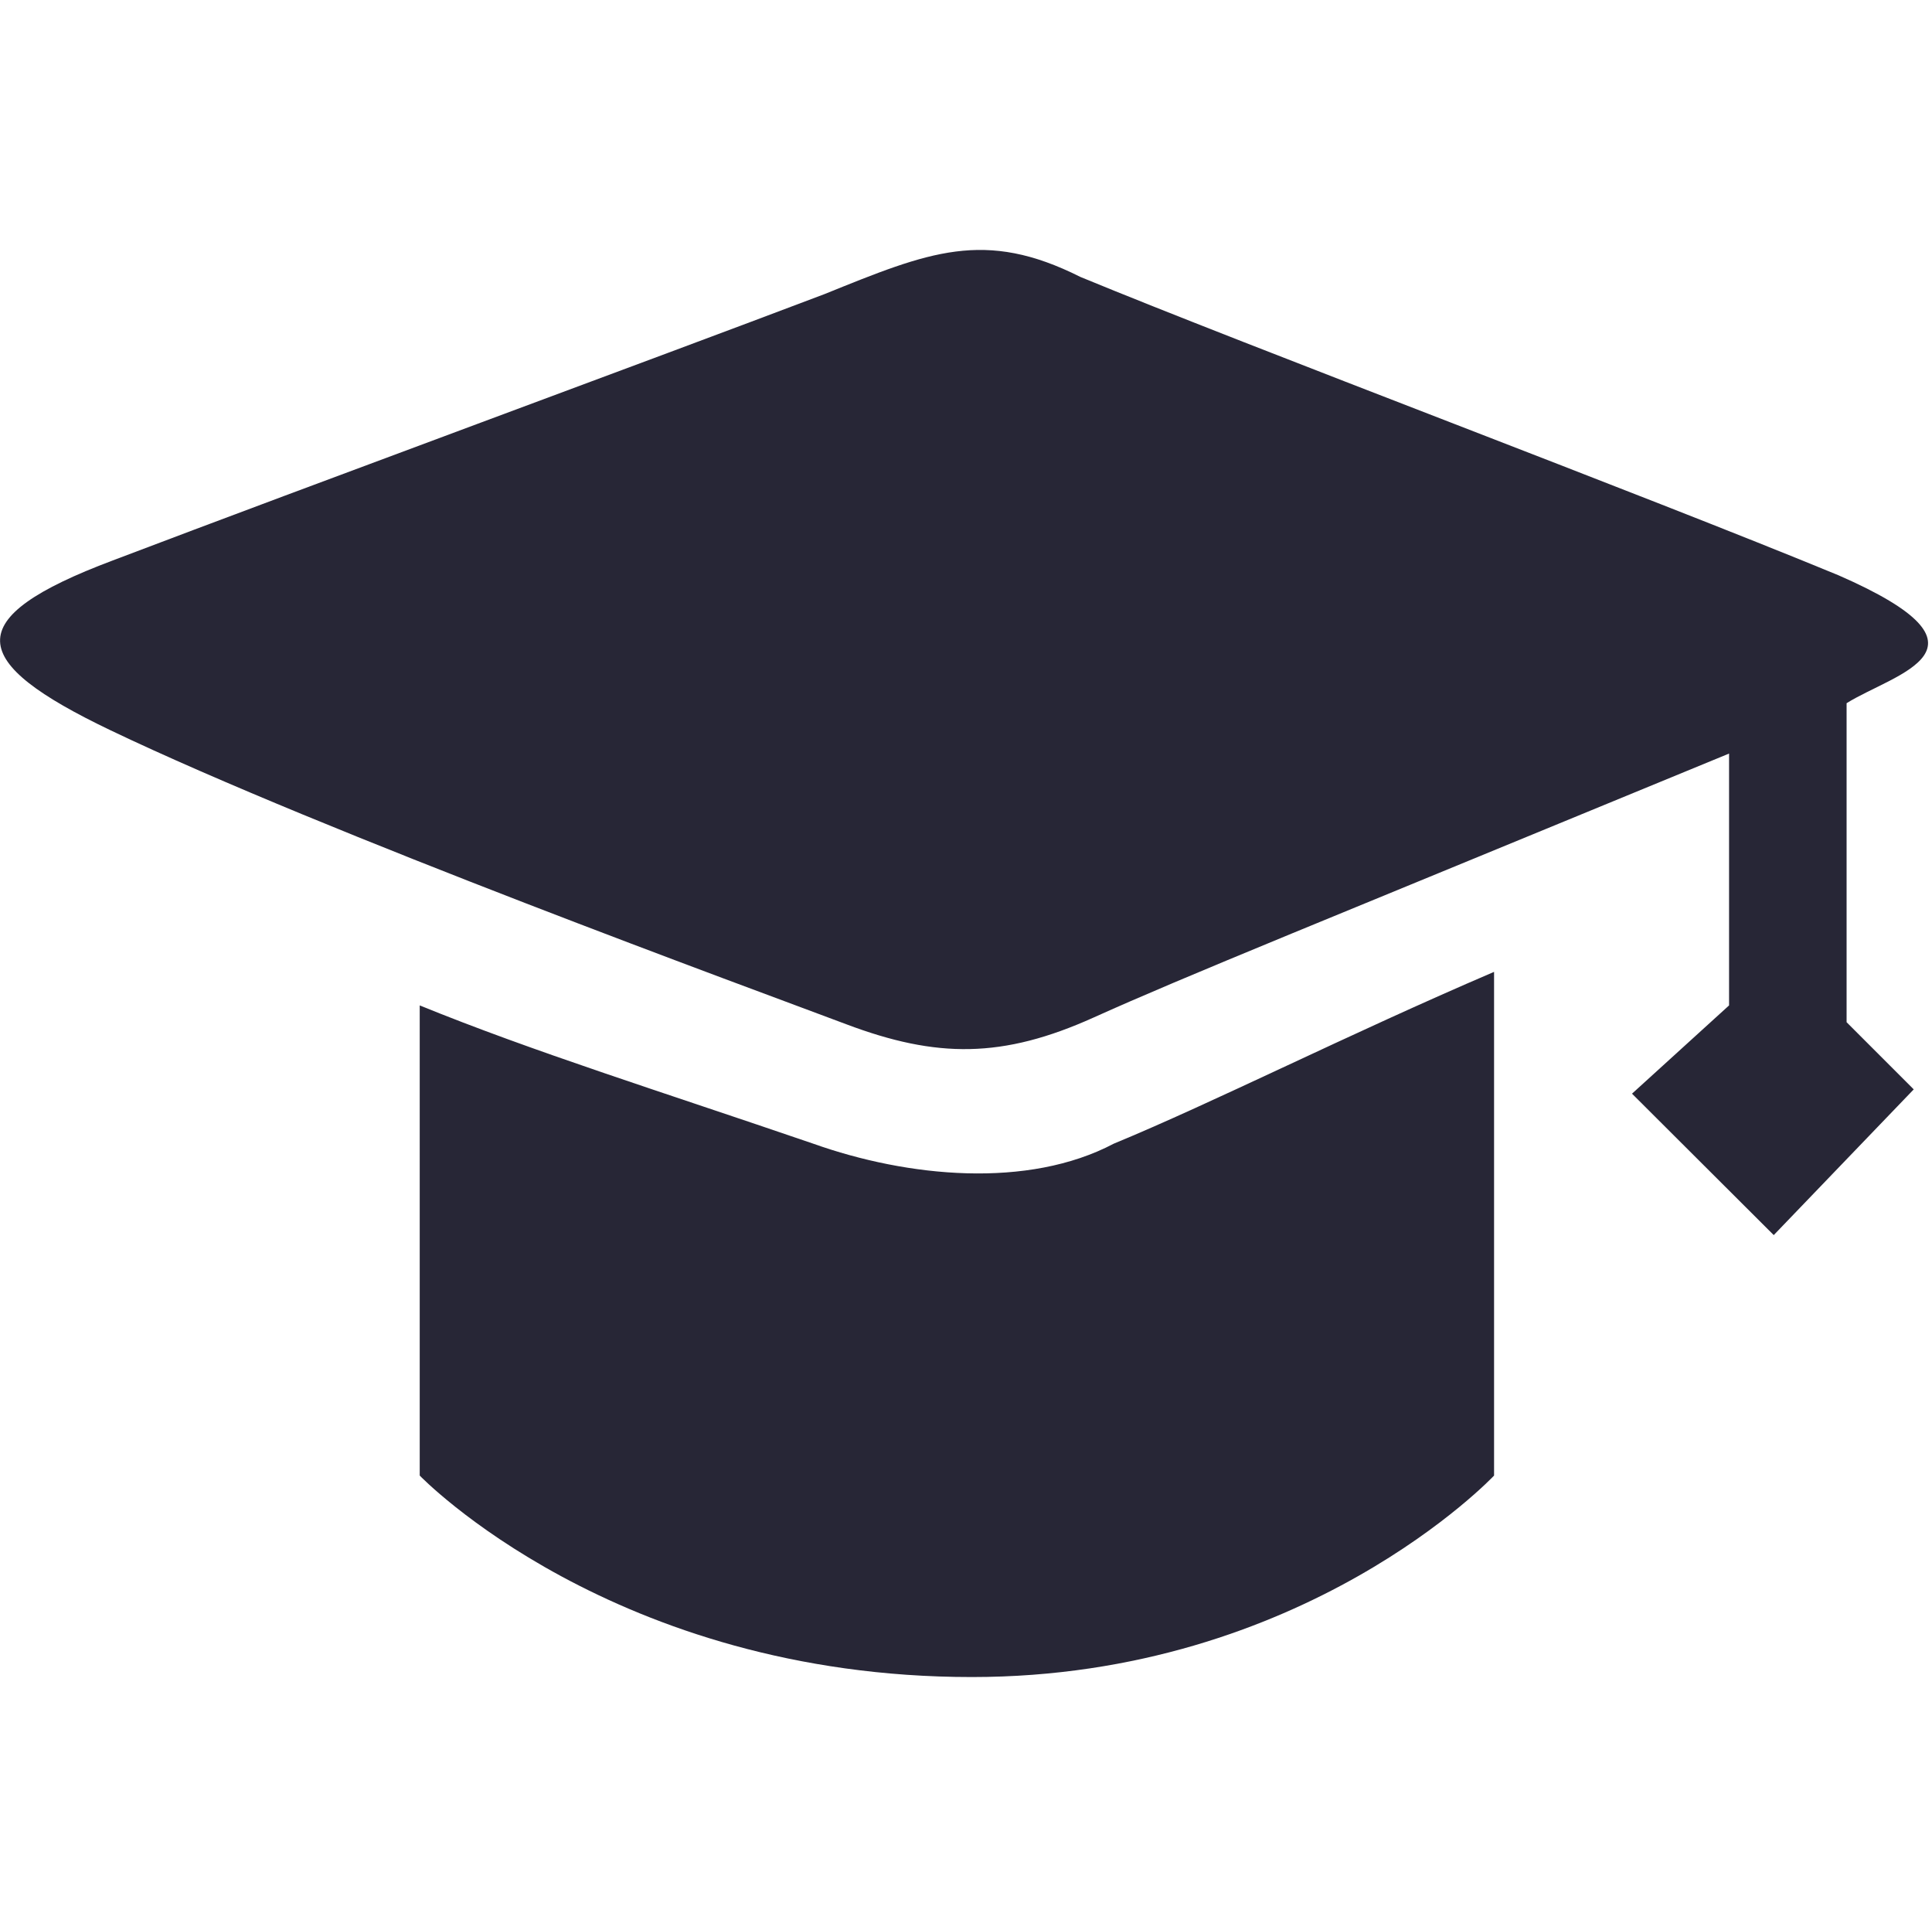<?xml version="1.0" standalone="no"?><!DOCTYPE svg PUBLIC "-//W3C//DTD SVG 1.1//EN" "http://www.w3.org/Graphics/SVG/1.1/DTD/svg11.dtd"><svg t="1709540494373" class="icon" viewBox="0 0 1027 1024" version="1.1" xmlns="http://www.w3.org/2000/svg" p-id="44693" xmlns:xlink="http://www.w3.org/1999/xlink" width="200.586" height="200"><path d="M981.6 373.726 981.6 543.263l35.689 35.7-74.415 77.443-75.337-75.159 51.589-46.909L919.127 400.489c-218.9 90.257-289.074 118.311-337.621 140.211-48.548 21.9-83.506 21.79-131.653 3.647-48.154-18.147-277.364-101.801-391.178-156.27-75.948-36.341-80.838-59.389 1.305-90.232 107.201-40.726 284.385-105.946 378.306-141.541 55.594-22.49 84.995-34.769 136.026-9.122C665.432 184.81 873.642 262.942 977.174 305.69 1067.3 345.02 1006.711 357.958 981.6 373.726L981.6 373.726zM592.063 607.81c52.937-21.842 124.315-57.957 202.142-91.299L794.205 784.21c0 0-100.652 107.075-277.599 107.075-190.558 0-293.491-107.075-293.491-107.075L223.115 534.337c60.069 24.474 127.522 45.531 209.153 73.473C482.579 625.71 546.422 631.899 592.063 607.81L592.063 607.81zM592.063 607.81" fill="#272636" p-id="44694"></path></svg>